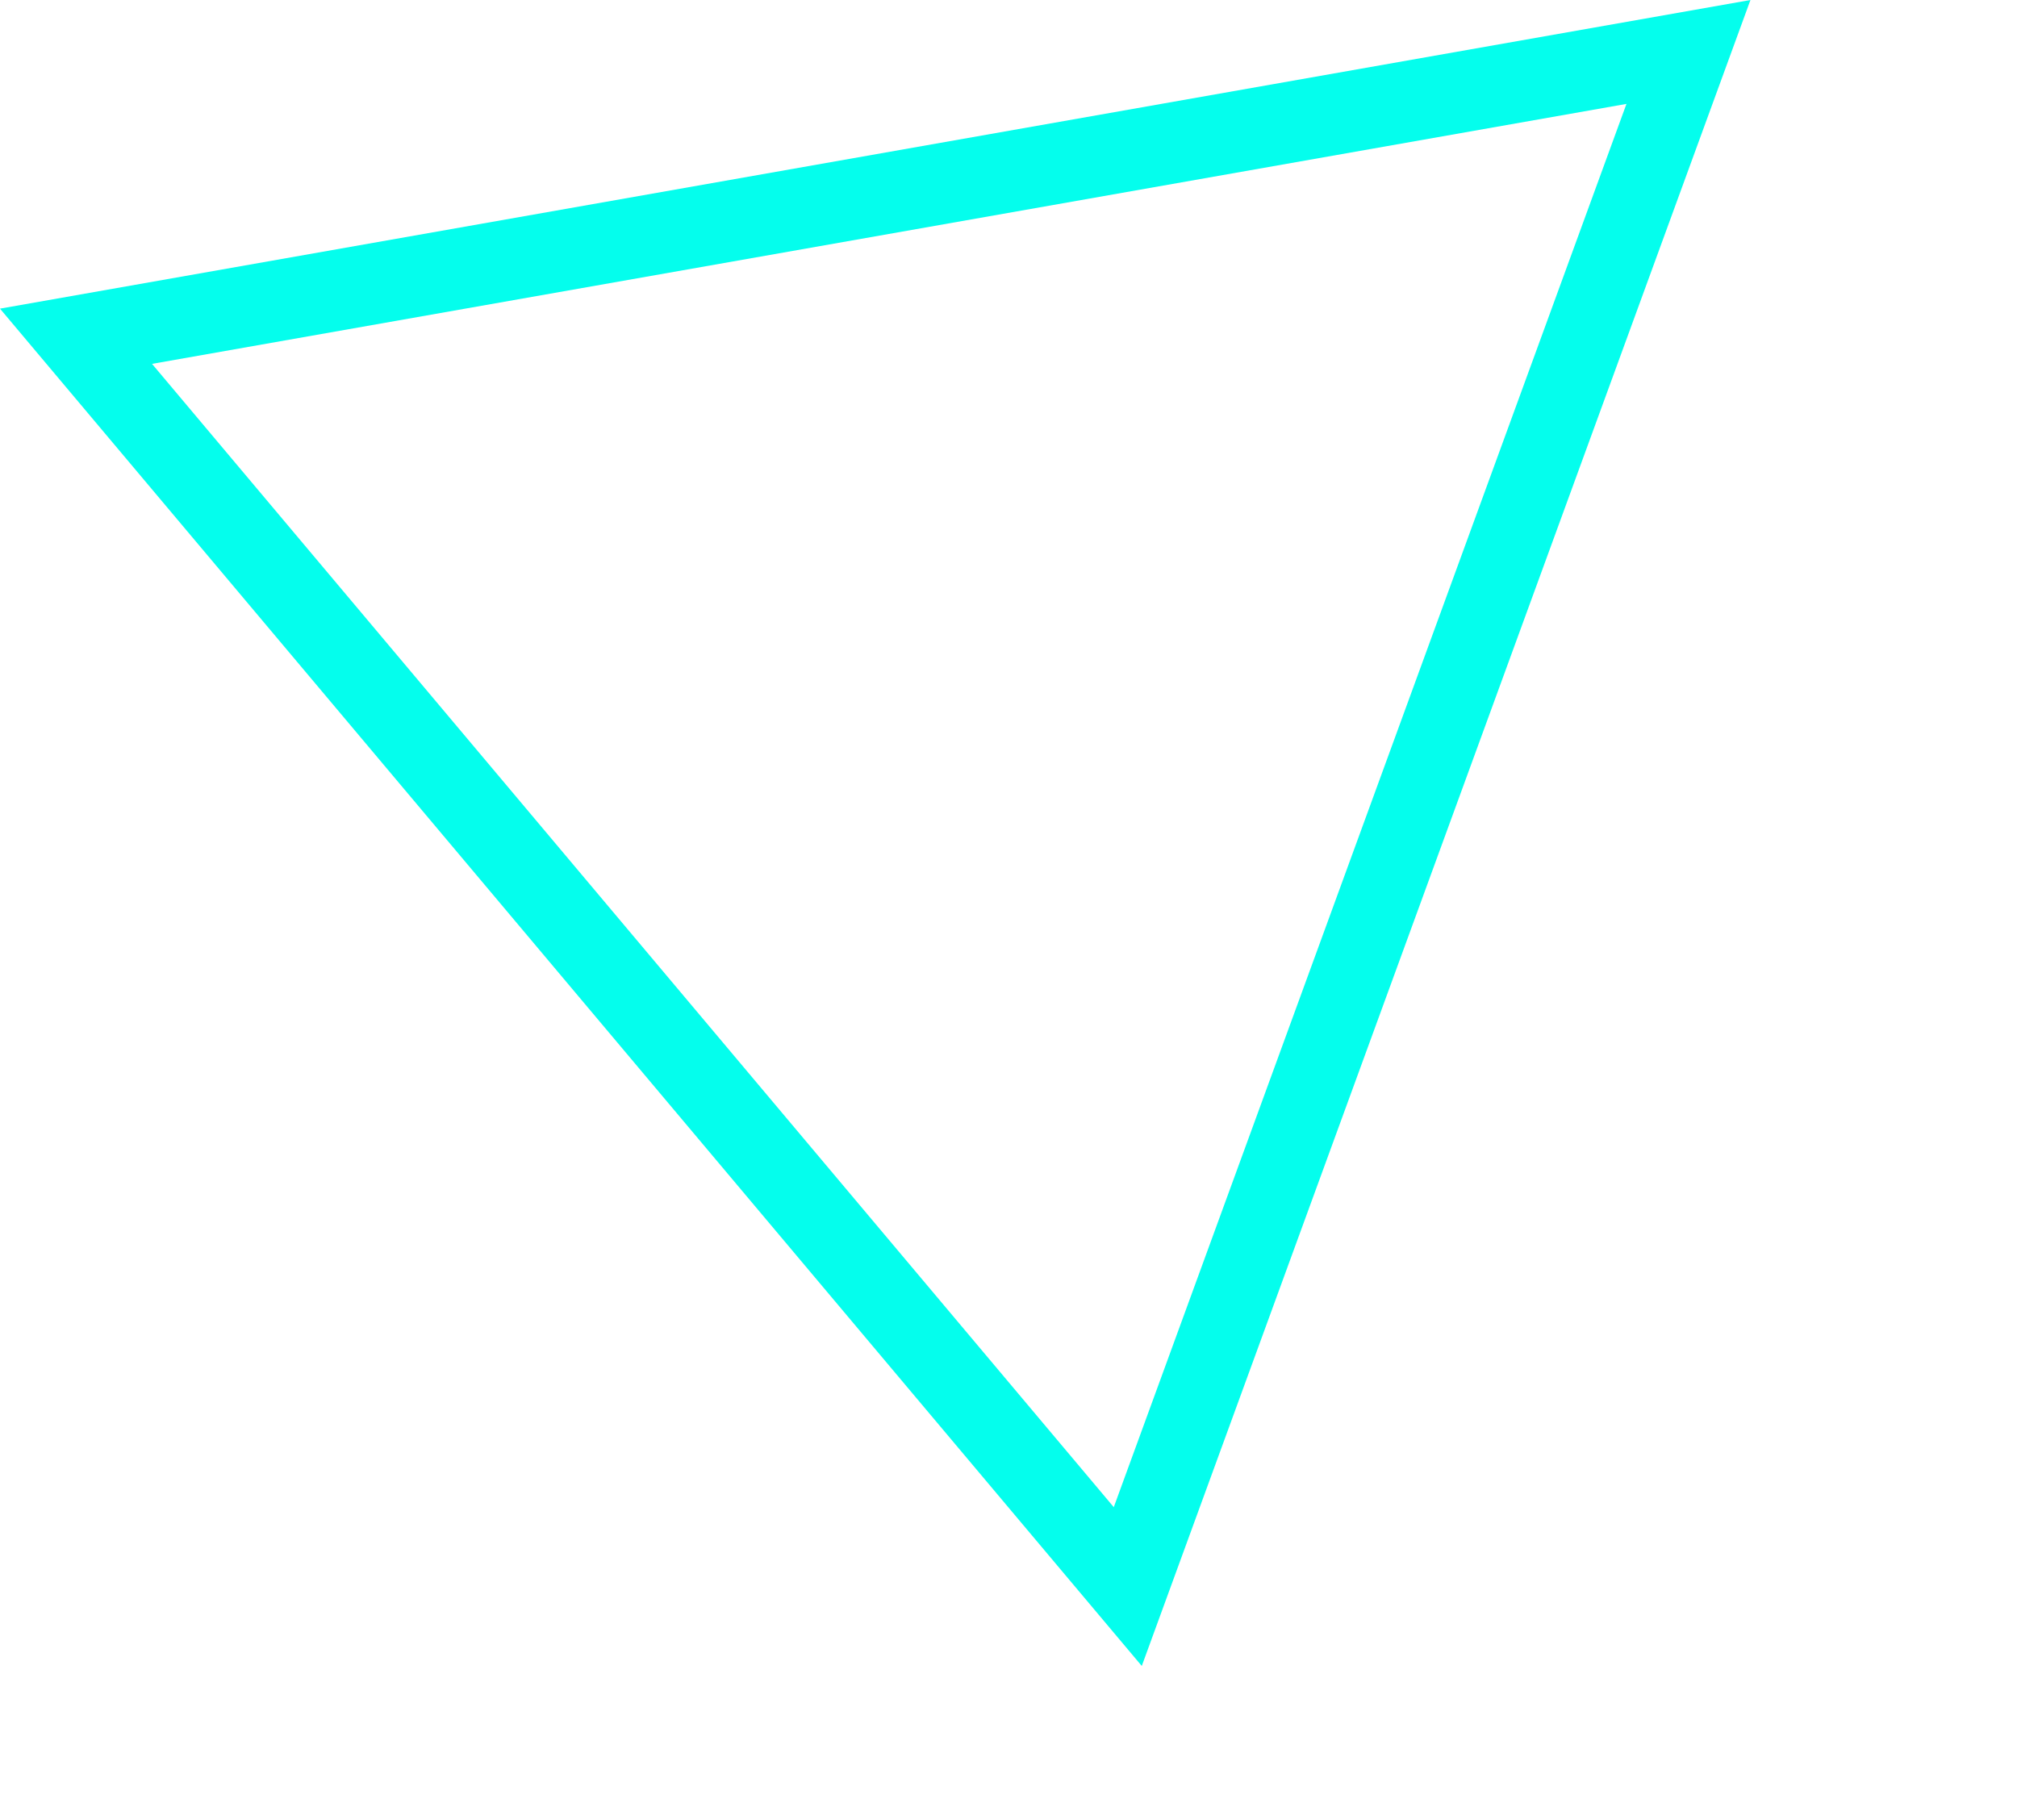 <svg xmlns="http://www.w3.org/2000/svg" width="49.93" height="45.063" viewBox="0 0 49.93 45.063">
  <g id="Polygone_11" data-name="Polygone 11" transform="translate(49.93 37.423) rotate(170)" fill="none">
    <path d="M22,0,44,38H0Z" stroke="none"/>
    <path d="M 22 3.992 L 3.469 36 L 40.531 36 L 22 3.992 M 22 0 L 44 38 L 0 38 L 22 0 Z" stroke="none" fill="#04feed"/>
  </g>
</svg>
